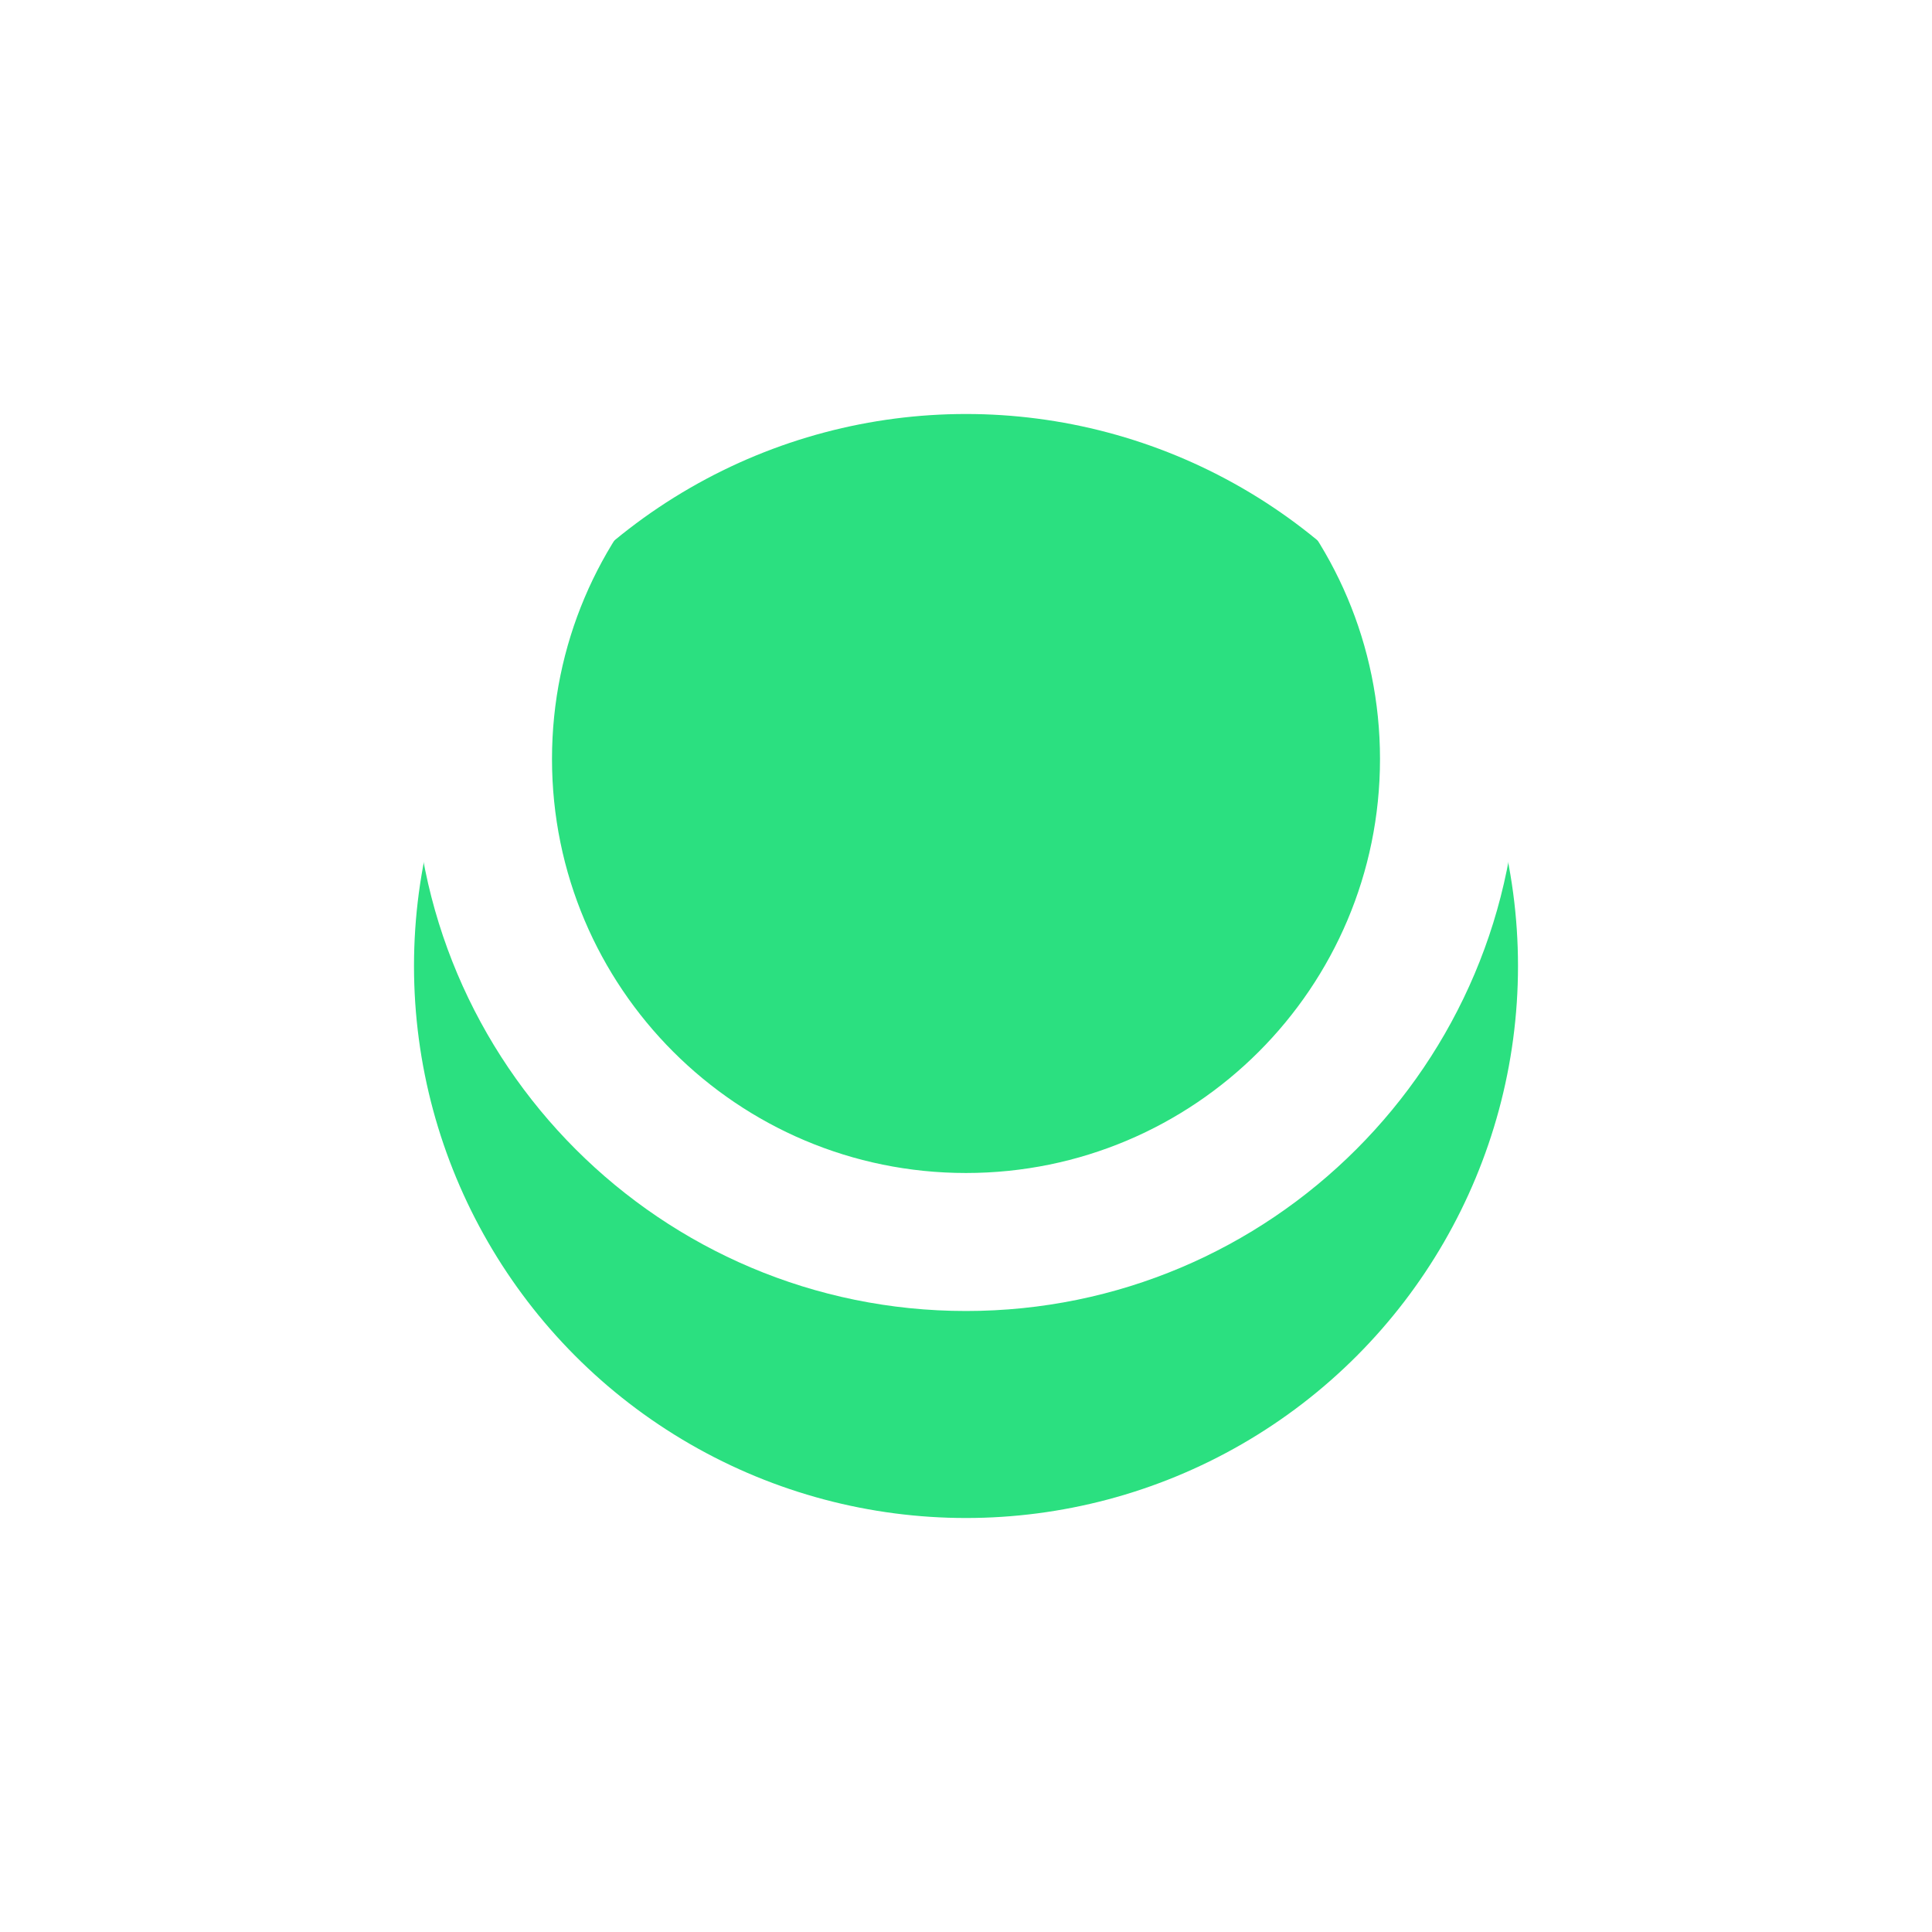 <svg width="28" height="28" viewBox="0 0 28 28" fill="none" xmlns="http://www.w3.org/2000/svg">
<g filter="url(#filter0_d_10158_6633)">
<circle cx="14" cy="11" r="8" fill="#2BE080"/>
</g>
<path fill-rule="evenodd" clip-rule="evenodd" d="M14 17C17.314 17 20 14.314 20 11C20 7.686 17.314 5 14 5C10.686 5 8 7.686 8 11C8 14.314 10.686 17 14 17ZM14 19C18.418 19 22 15.418 22 11C22 6.582 18.418 3 14 3C9.582 3 6 6.582 6 11C6 15.418 9.582 19 14 19Z" fill="white"/>
<defs>
<filter id="filter0_d_10158_6633" x="0" y="0" width="28" height="28" filterUnits="userSpaceOnUse" color-interpolation-filters="sRGB">
<feFlood flood-opacity="0" result="BackgroundImageFix"/>
<feColorMatrix in="SourceAlpha" type="matrix" values="0 0 0 0 0 0 0 0 0 0 0 0 0 0 0 0 0 0 127 0" result="hardAlpha"/>
<feOffset dy="3"/>
<feGaussianBlur stdDeviation="3"/>
<feColorMatrix type="matrix" values="0 0 0 0 0 0 0 0 0 0 0 0 0 0 0 0 0 0 0.09 0"/>
<feBlend mode="normal" in2="BackgroundImageFix" result="effect1_dropShadow_10158_6633"/>
<feBlend mode="normal" in="SourceGraphic" in2="effect1_dropShadow_10158_6633" result="shape"/>
</filter>
</defs>
</svg>
